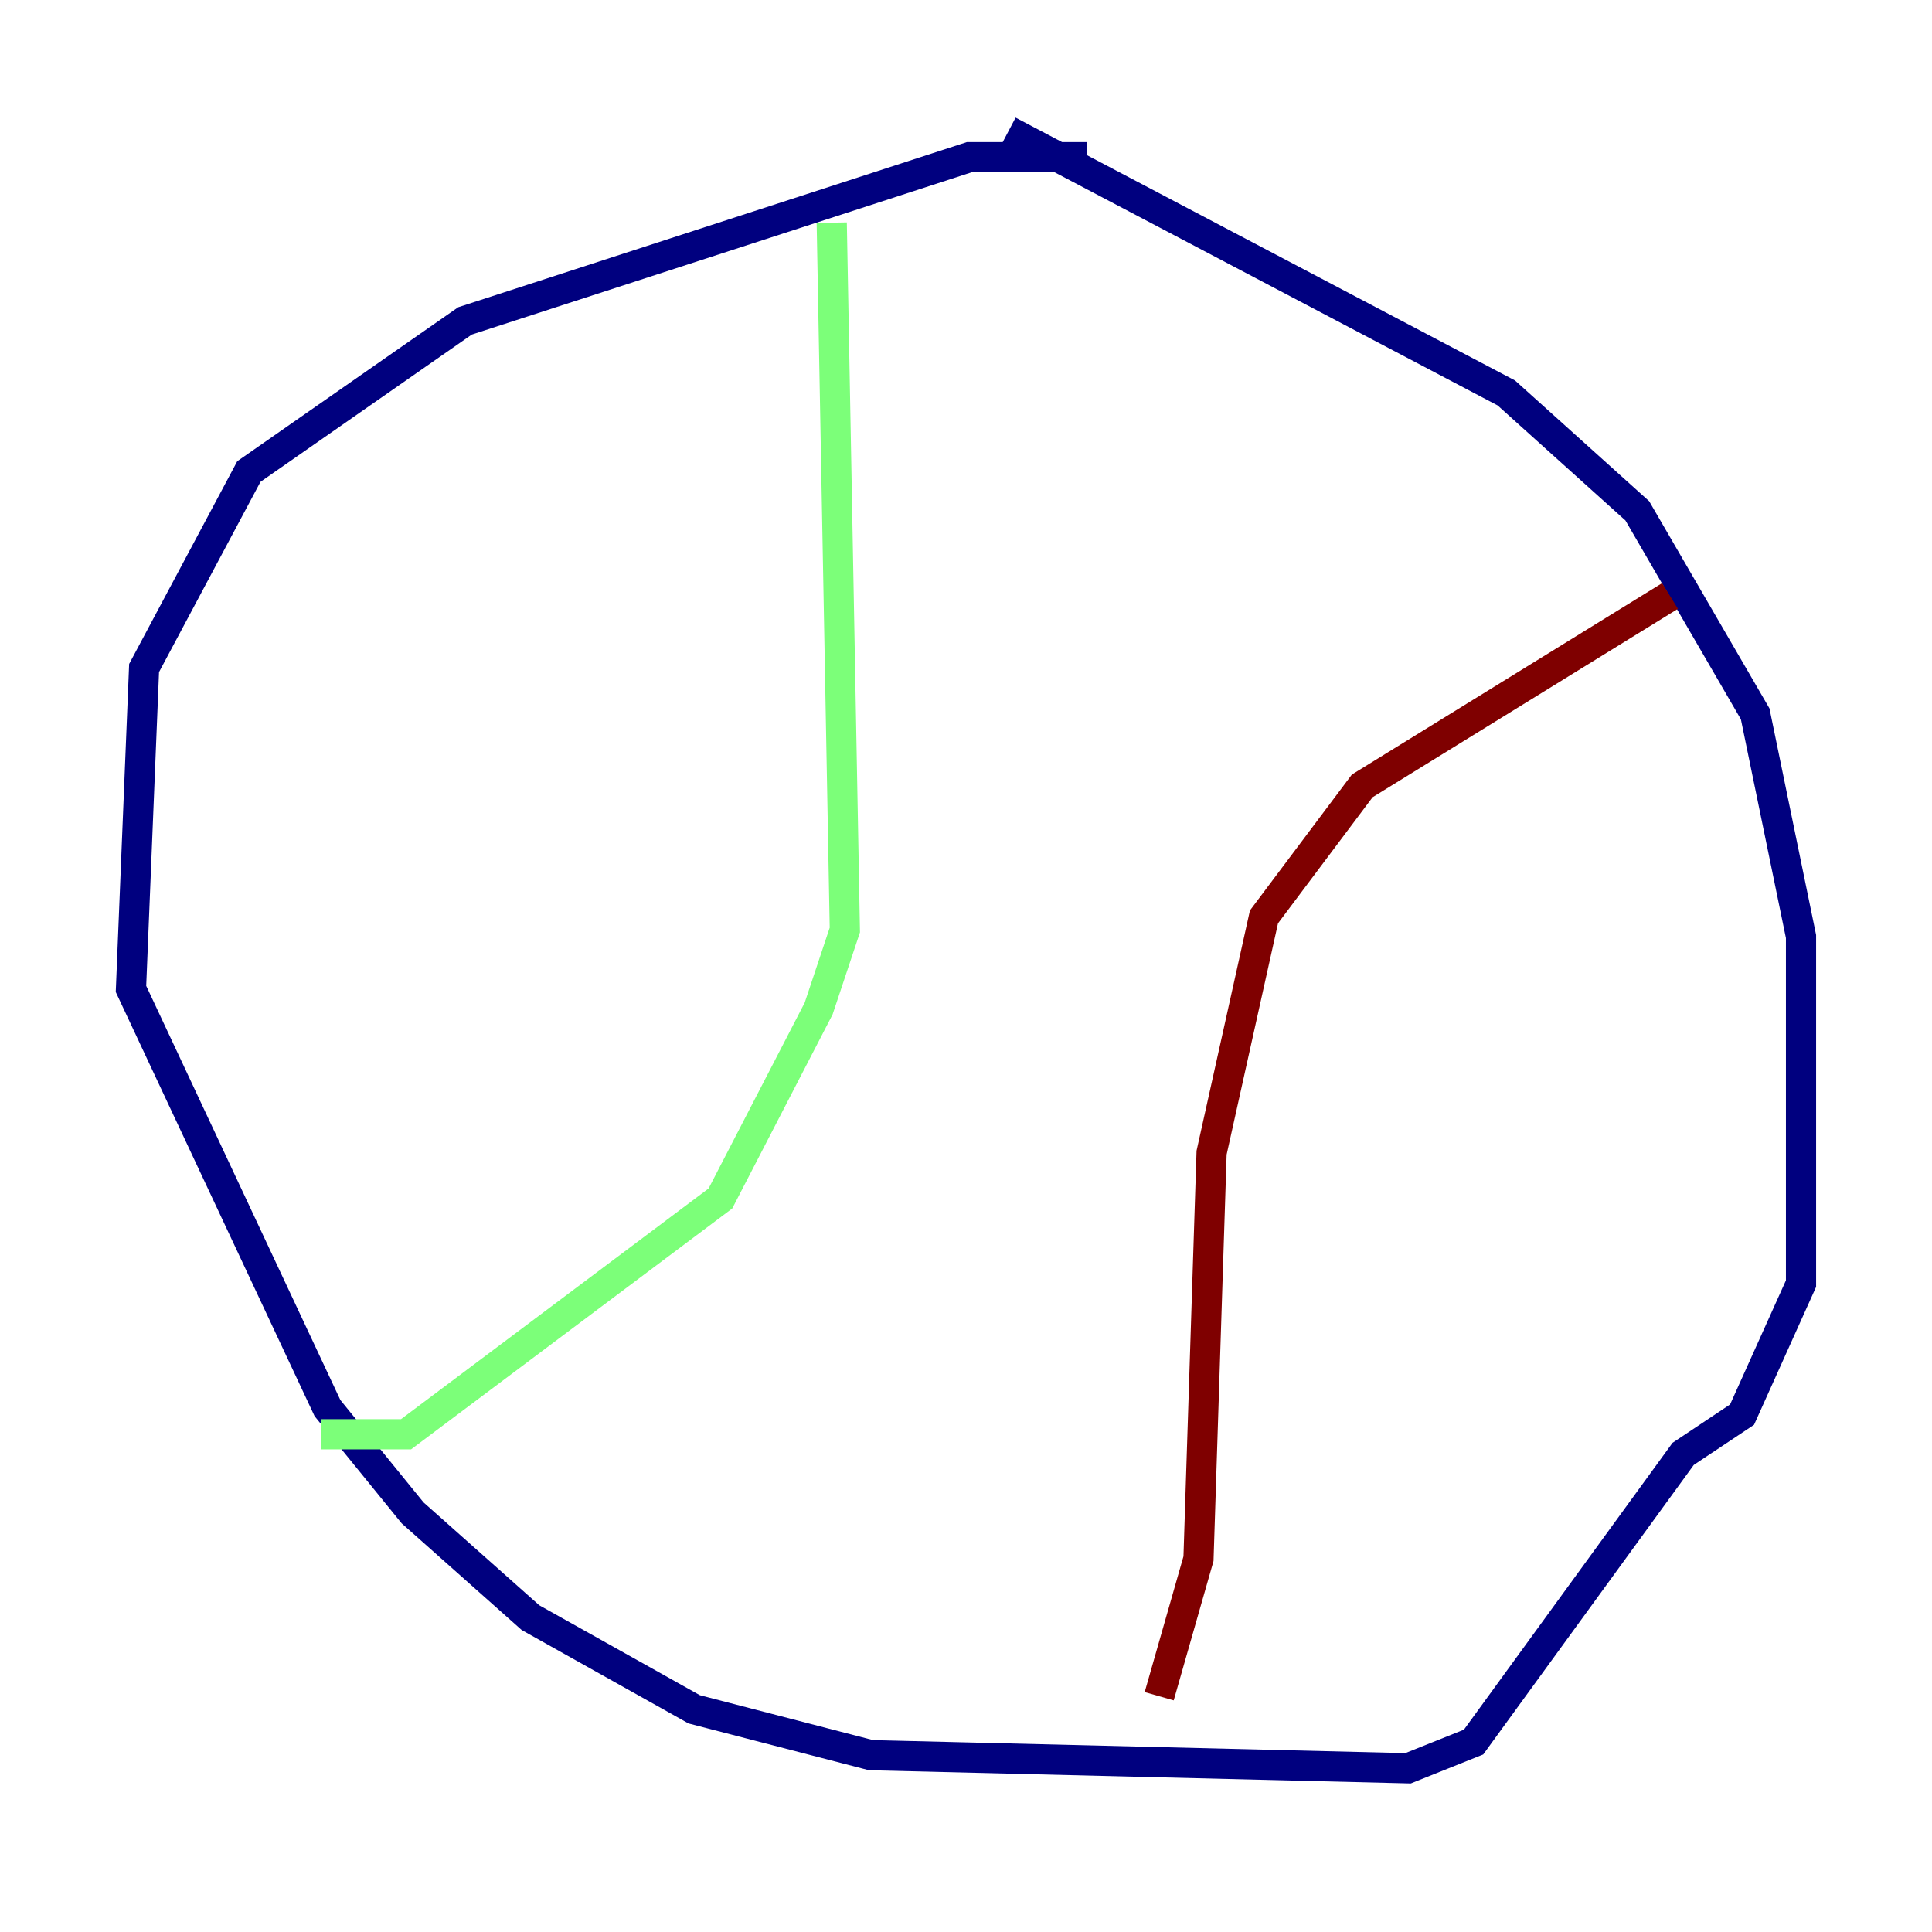 <?xml version="1.0" encoding="utf-8" ?>
<svg baseProfile="tiny" height="128" version="1.2" viewBox="0,0,128,128" width="128" xmlns="http://www.w3.org/2000/svg" xmlns:ev="http://www.w3.org/2001/xml-events" xmlns:xlink="http://www.w3.org/1999/xlink"><defs /><polyline fill="none" points="72.027,10.414 64.217,10.414 30.807,21.261 16.488,31.241 9.546,44.258 8.678,65.519 21.695,93.288 27.336,100.231 35.146,107.173 45.993,113.248 57.709,116.285 93.288,117.153 97.627,115.417 111.512,96.325 115.417,93.722 119.322,85.044 119.322,62.047 116.285,47.295 108.475,33.844 99.797,26.034 66.82,8.678" stroke="#00007f" stroke-width="2" /><polyline fill="none" points="55.105,14.752 55.973,61.614 54.237,66.82 47.729,79.403 26.902,95.024 21.261,95.024" stroke="#7cff79" stroke-width="2" /><polyline fill="none" points="76.8,112.38 79.403,103.268 80.271,76.366 83.742,60.746 90.251,52.068 110.644,39.485" stroke="#7f0000" stroke-width="2" /></svg>